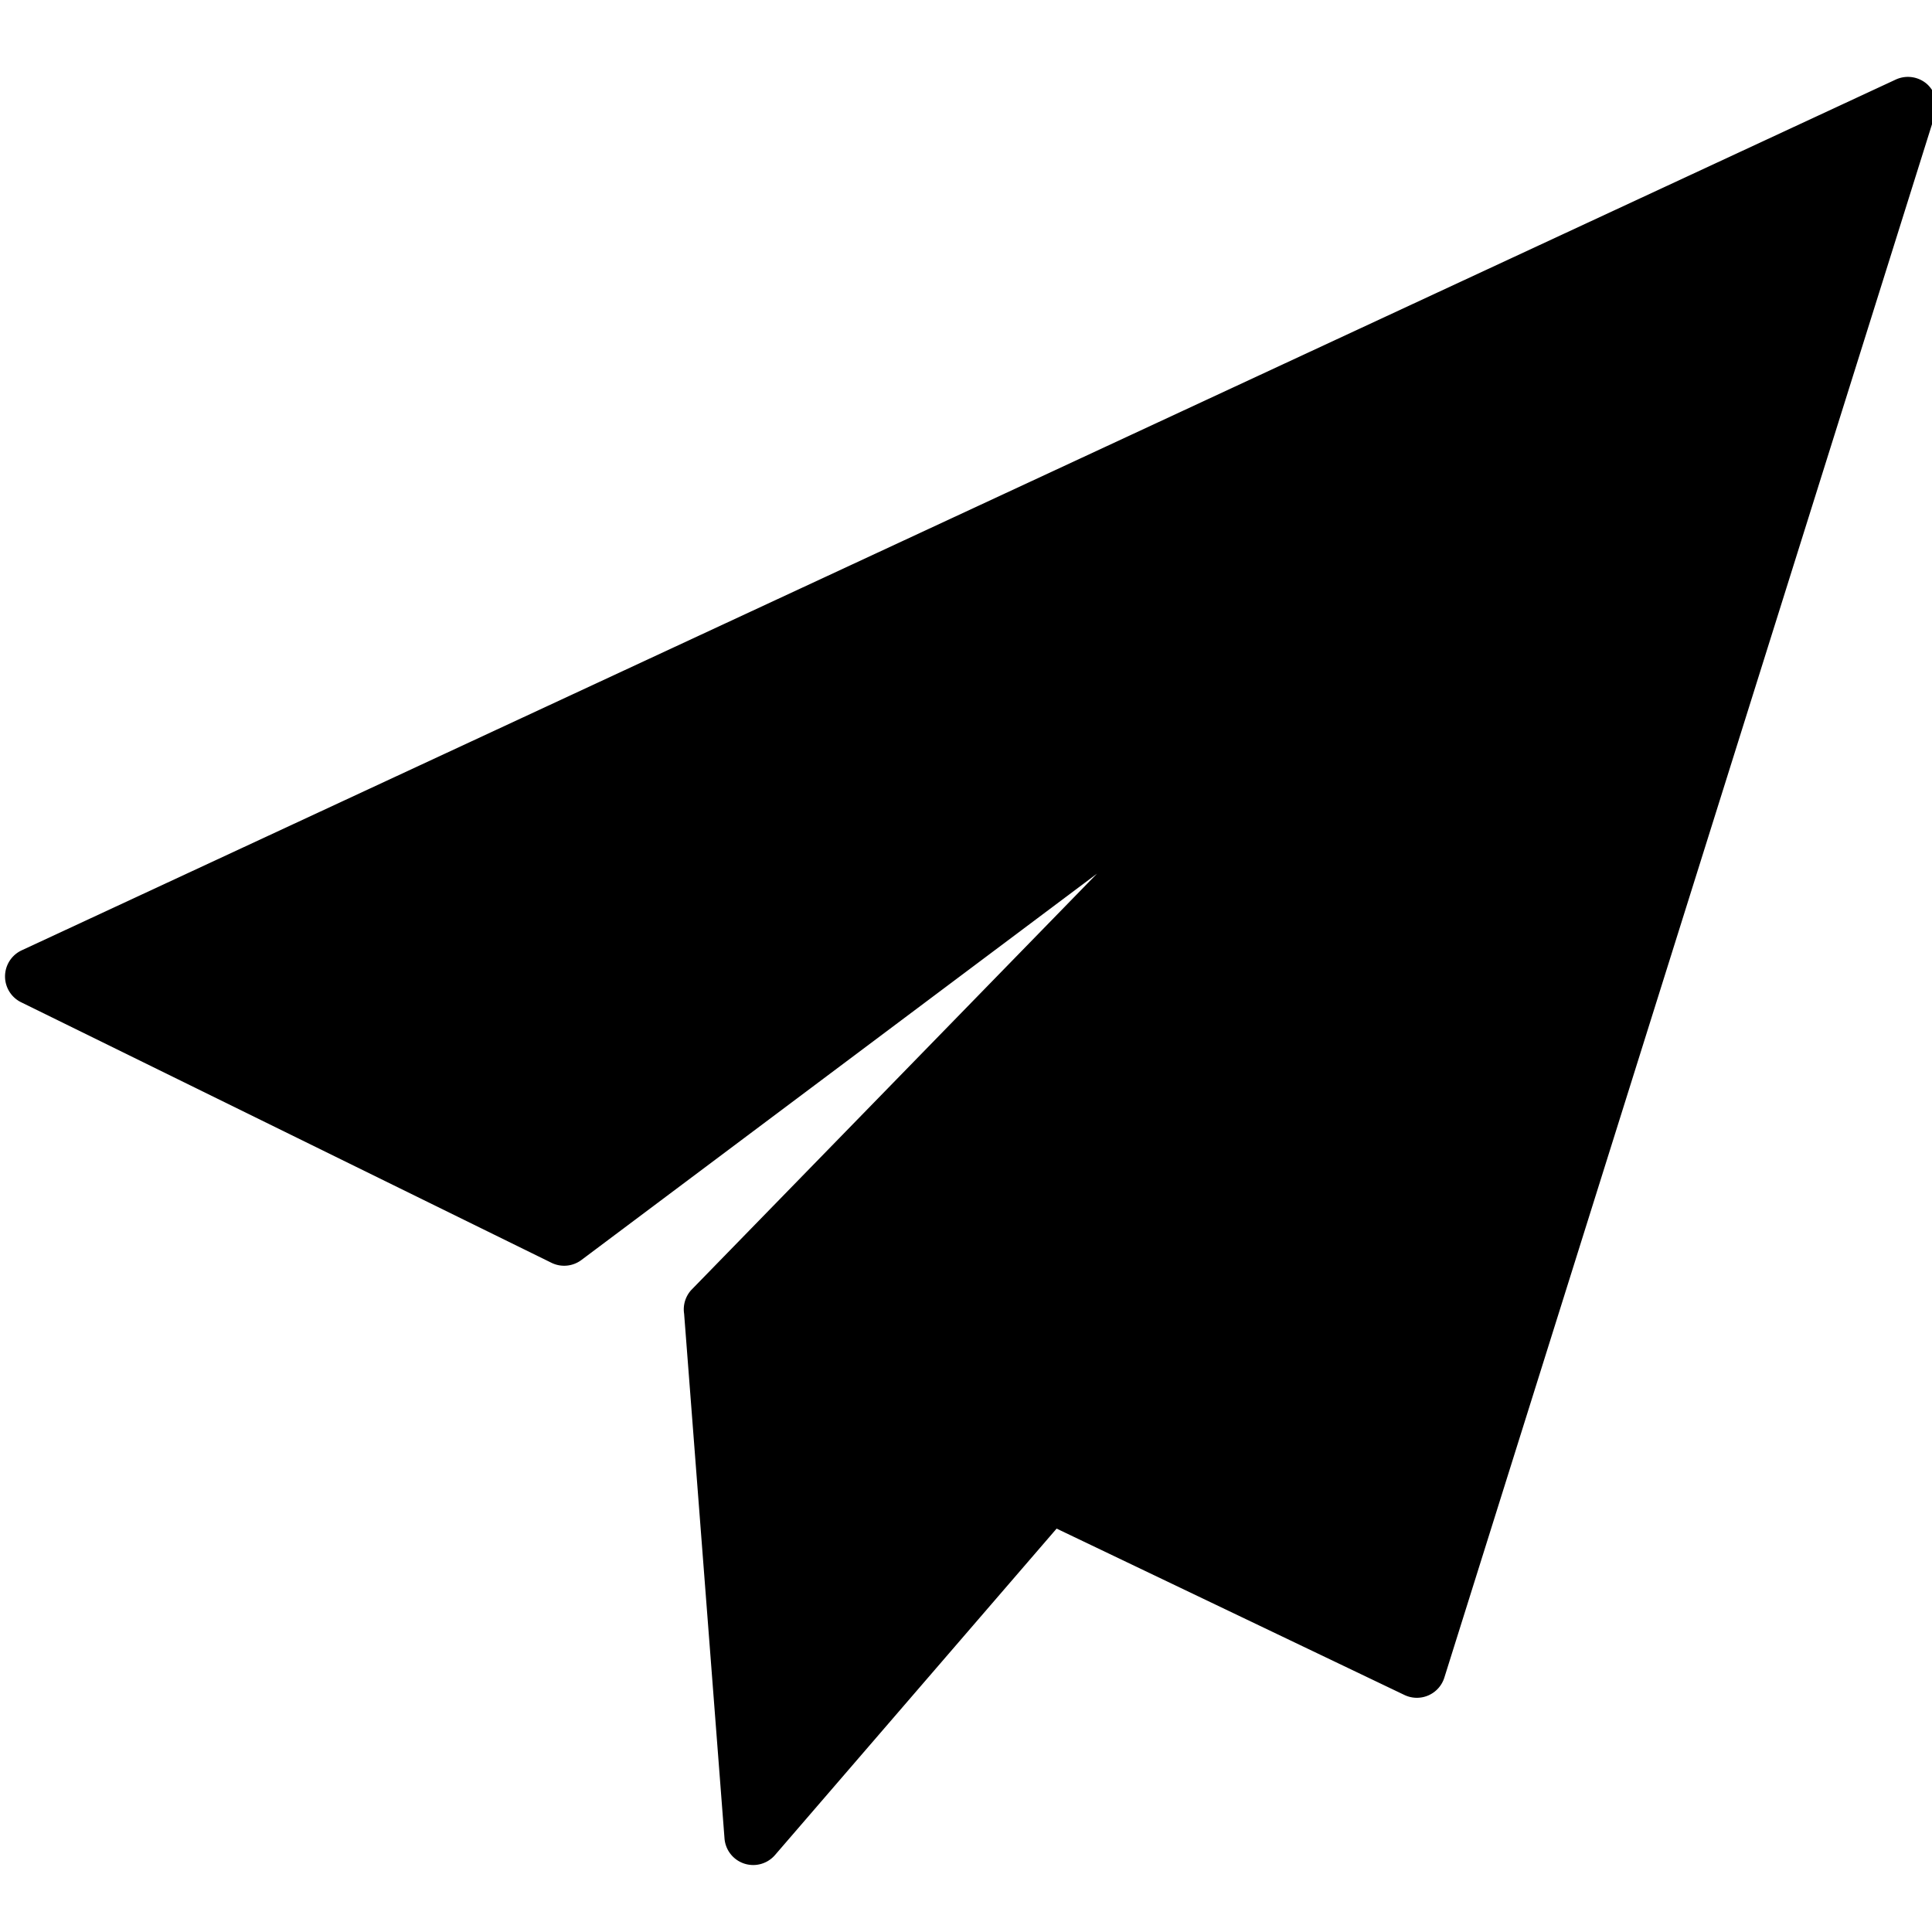 <svg id="Layer_1" data-name="Layer 1" xmlns="http://www.w3.org/2000/svg" viewBox="0 0 100 100"><title>Artboard 5</title><path d="M99.74,4.35a1.5,1.5,0,0,0-1.62-.23l-97,45.07a1.49,1.49,0,0,0,0,2.7L28.54,65.36a1.49,1.49,0,0,0,1.55-.14l26.69-20-21,21.55A1.49,1.49,0,0,0,35.41,68L37.5,95.15a1.49,1.49,0,0,0,2.62.86L54.69,79.12l18,8.61a1.49,1.49,0,0,0,2.07-.9l25.4-80.91A1.49,1.49,0,0,0,99.74,4.35Z"/></svg>
